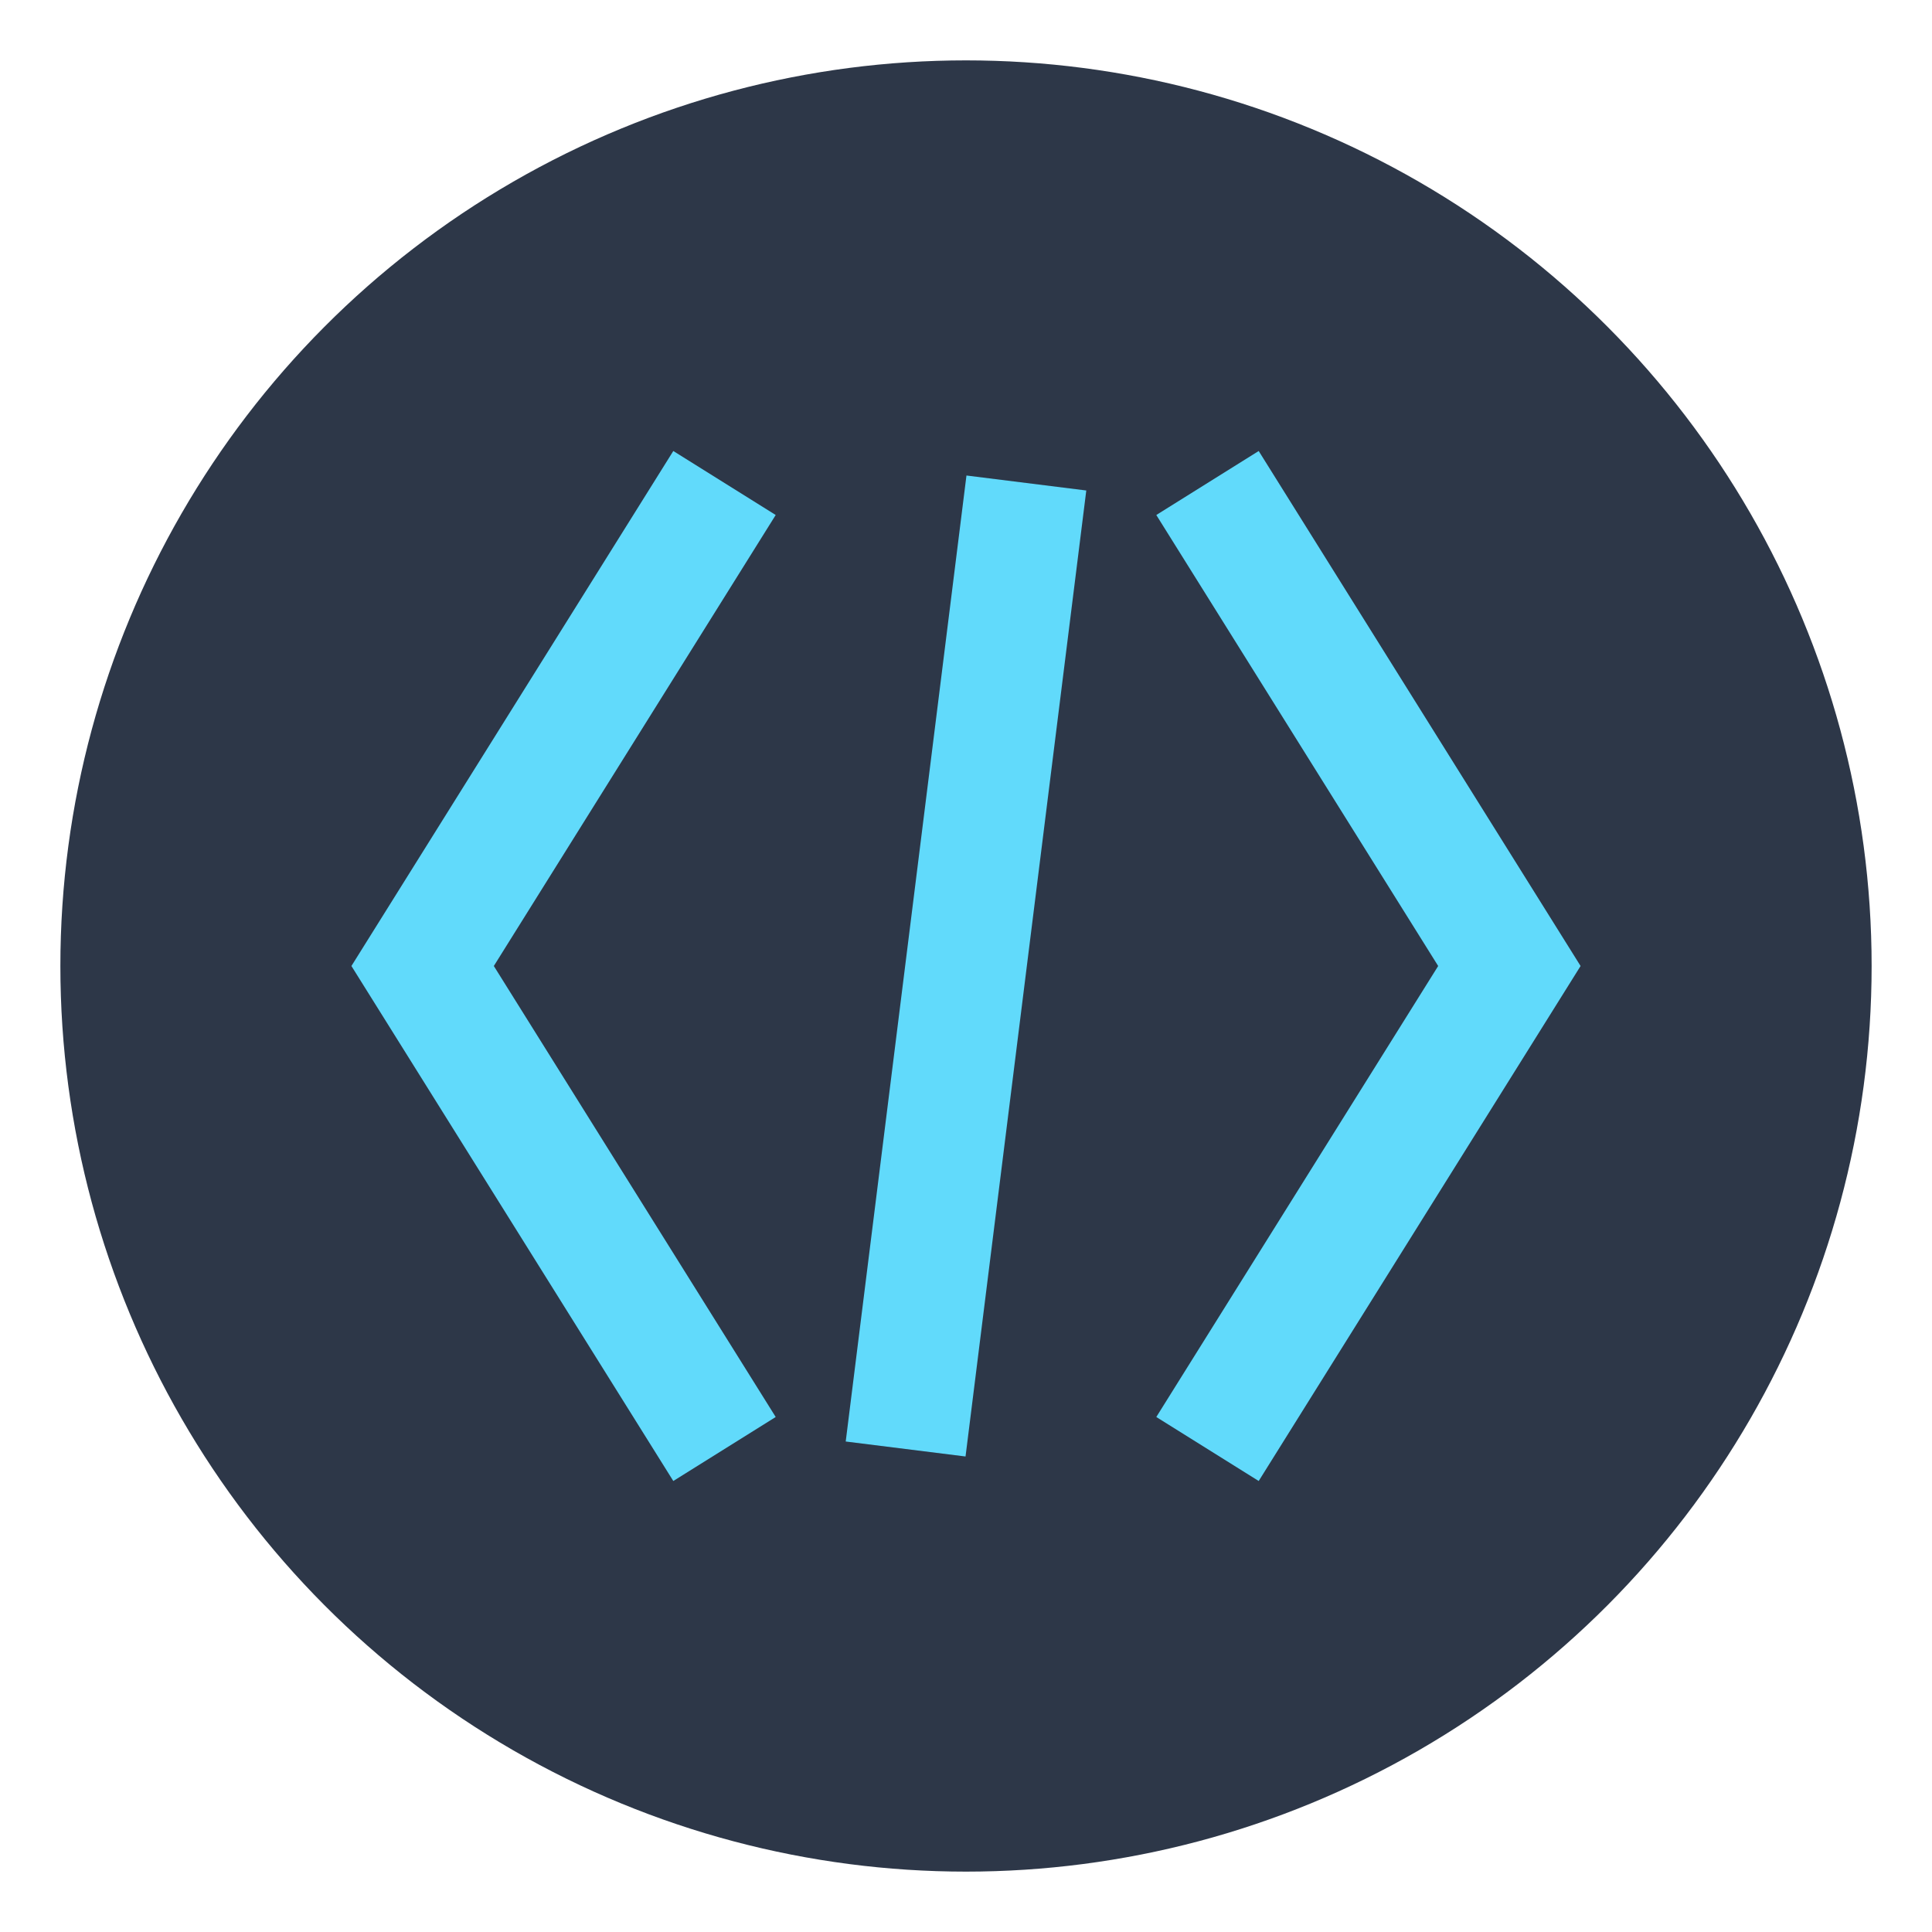 <svg xmlns="http://www.w3.org/2000/svg" width="32" height="32" viewBox="0 0 32 32">
    <!-- Background Circle -->
    <circle cx="16" cy="16" r="15" fill="#2d3748" />
    
    <!-- Code Brackets -->
    <path d="M12 8 L7 16 L12 24" stroke="#61dafb" fill="none" stroke-width="2" />
    <path d="M20 8 L25 16 L20 24" stroke="#61dafb" fill="none" stroke-width="2" />
    
    <!-- Slash -->
    <path d="M17 8 L15 24" stroke="#61dafb" fill="none" stroke-width="2" />
</svg>